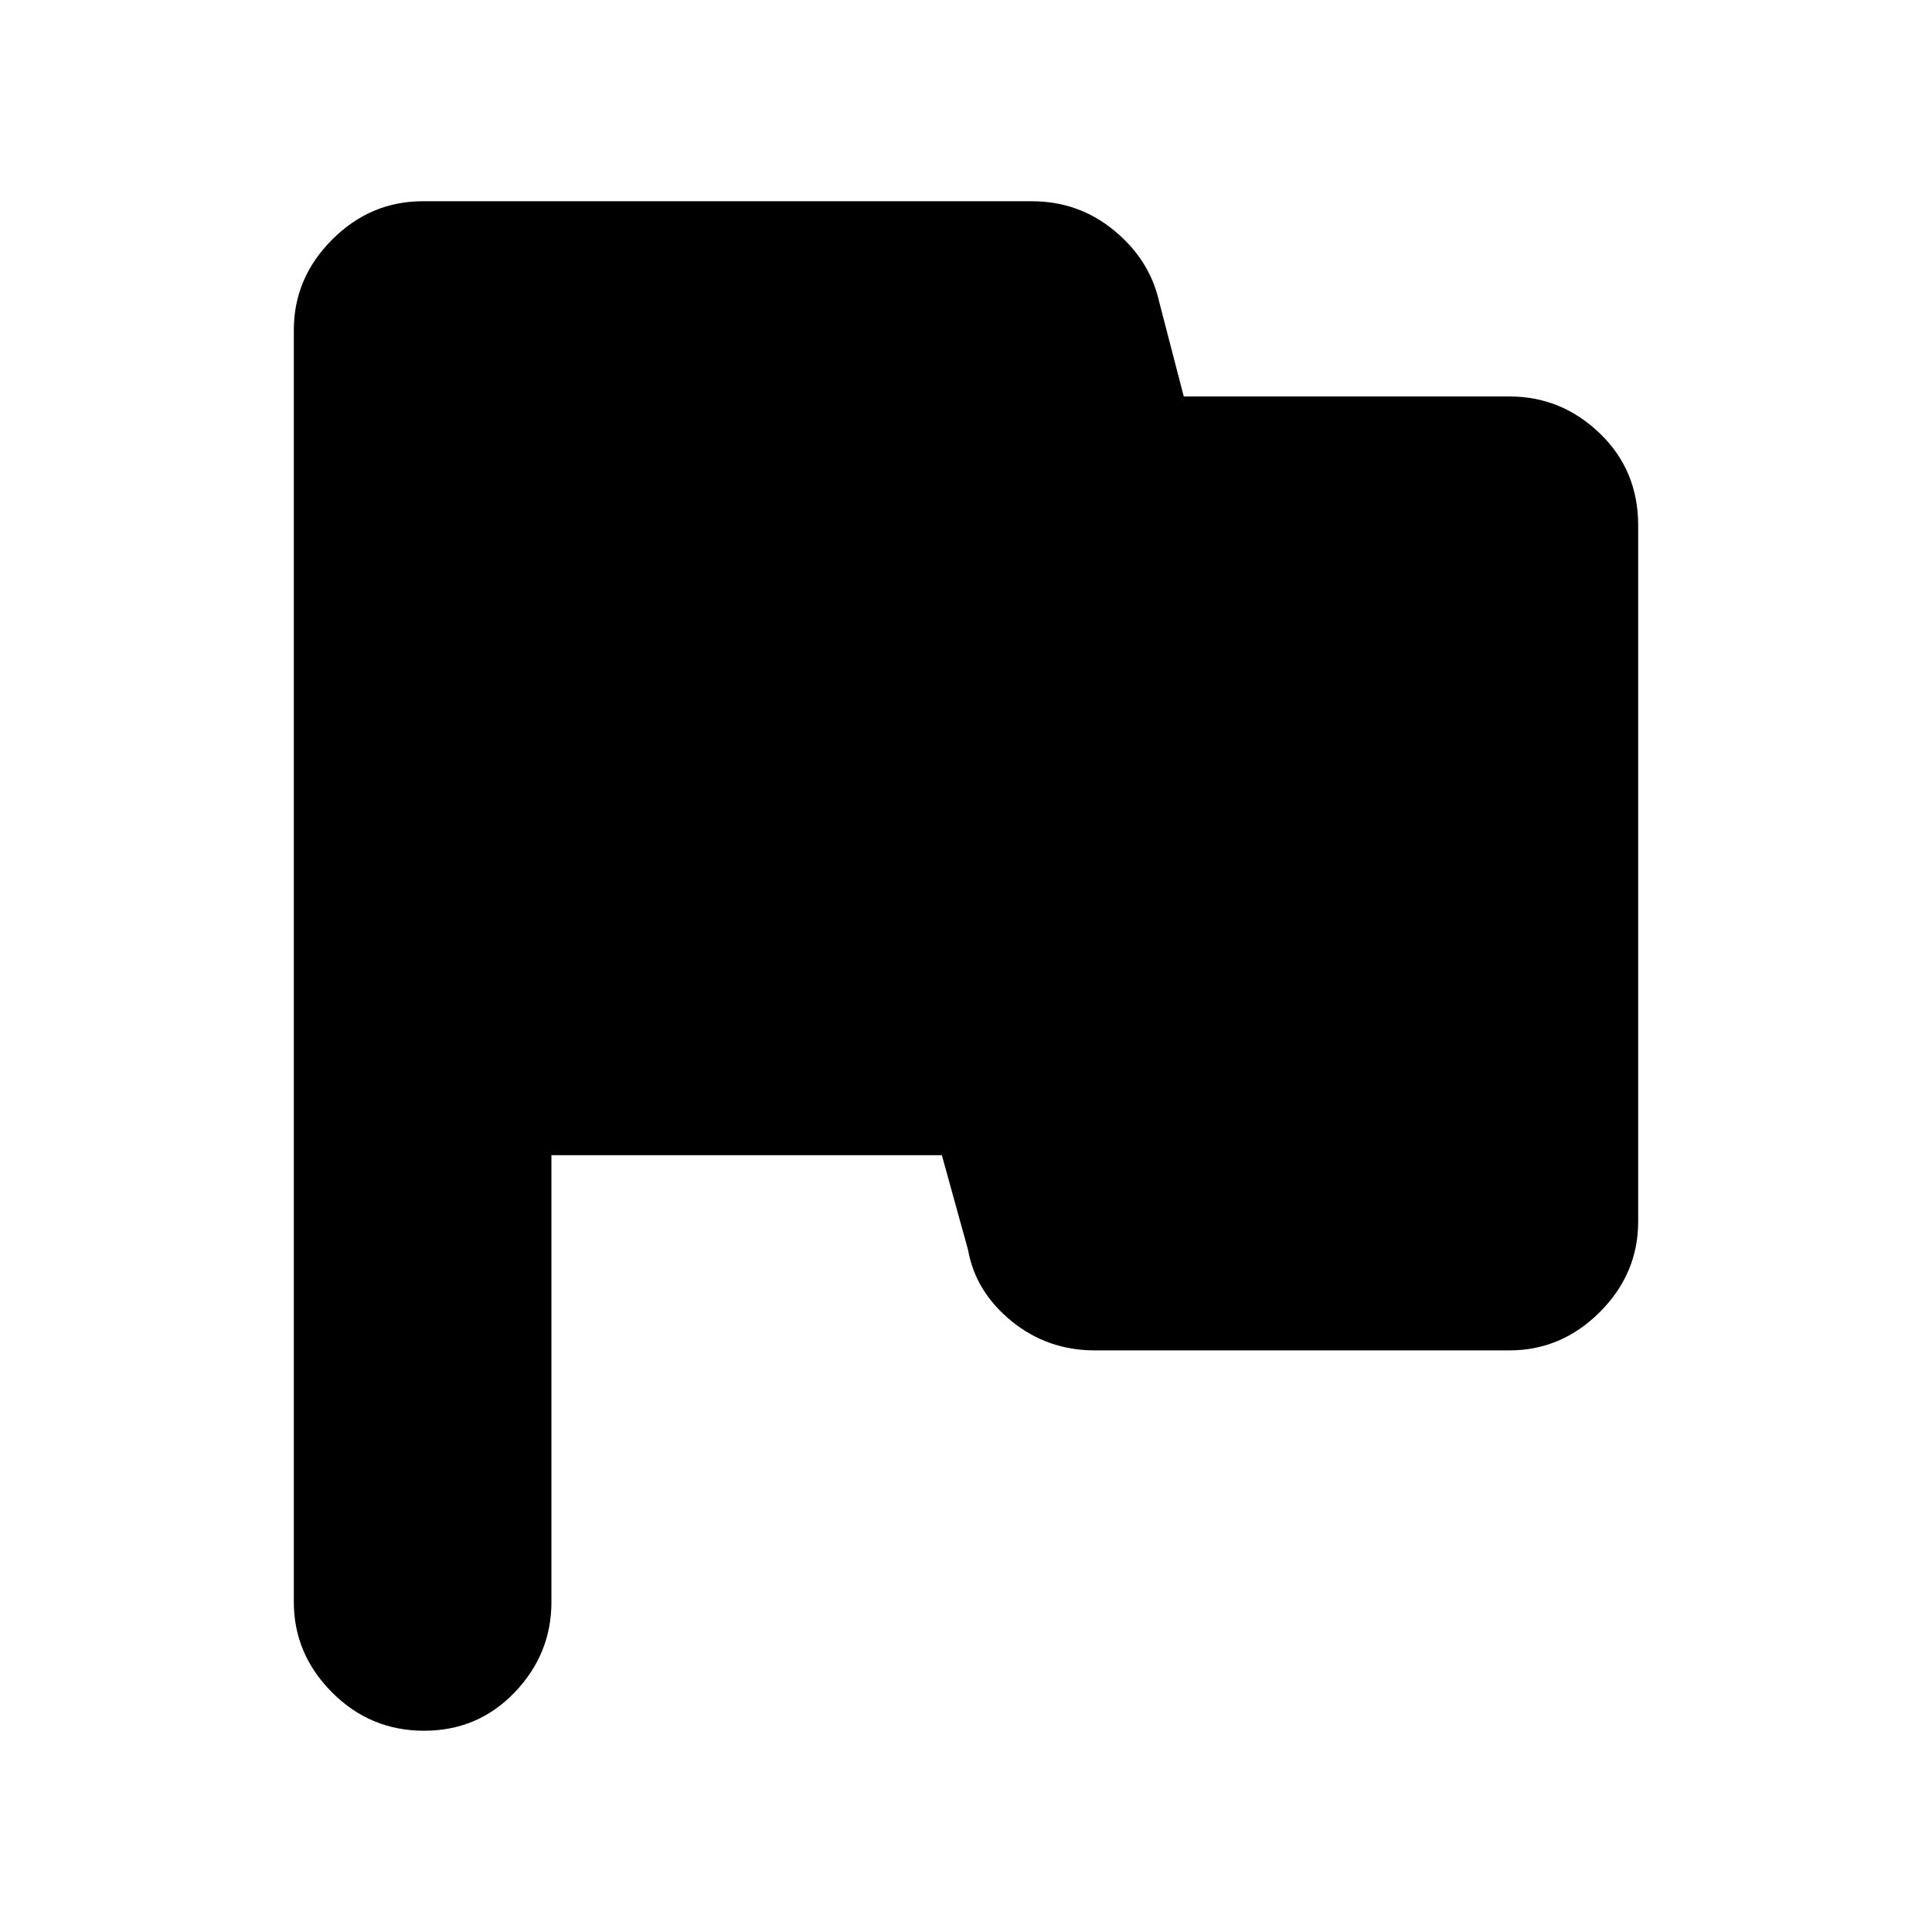 <svg xmlns="http://www.w3.org/2000/svg" height="20" viewBox="0 -960 960 960" width="20"><path d="M274-386v222q0 25.9-18.29 44.95-18.29 19.05-45 19.05T165-119.05Q146-138.1 146-164v-632q0-25.9 19.05-44.95Q184.1-860 210-860h302.74q23.26 0 40.94 14.59Q571.36-830.81 576-810l12.21 47H750q25.9 0 44.95 18.35Q814-726.3 814-699v346q0 25.9-19.05 44.95Q775.9-289 750-289H544q-23.56 0-41.44-14.59Q484.69-318.19 481-339l-13-47H274Z"/></svg>